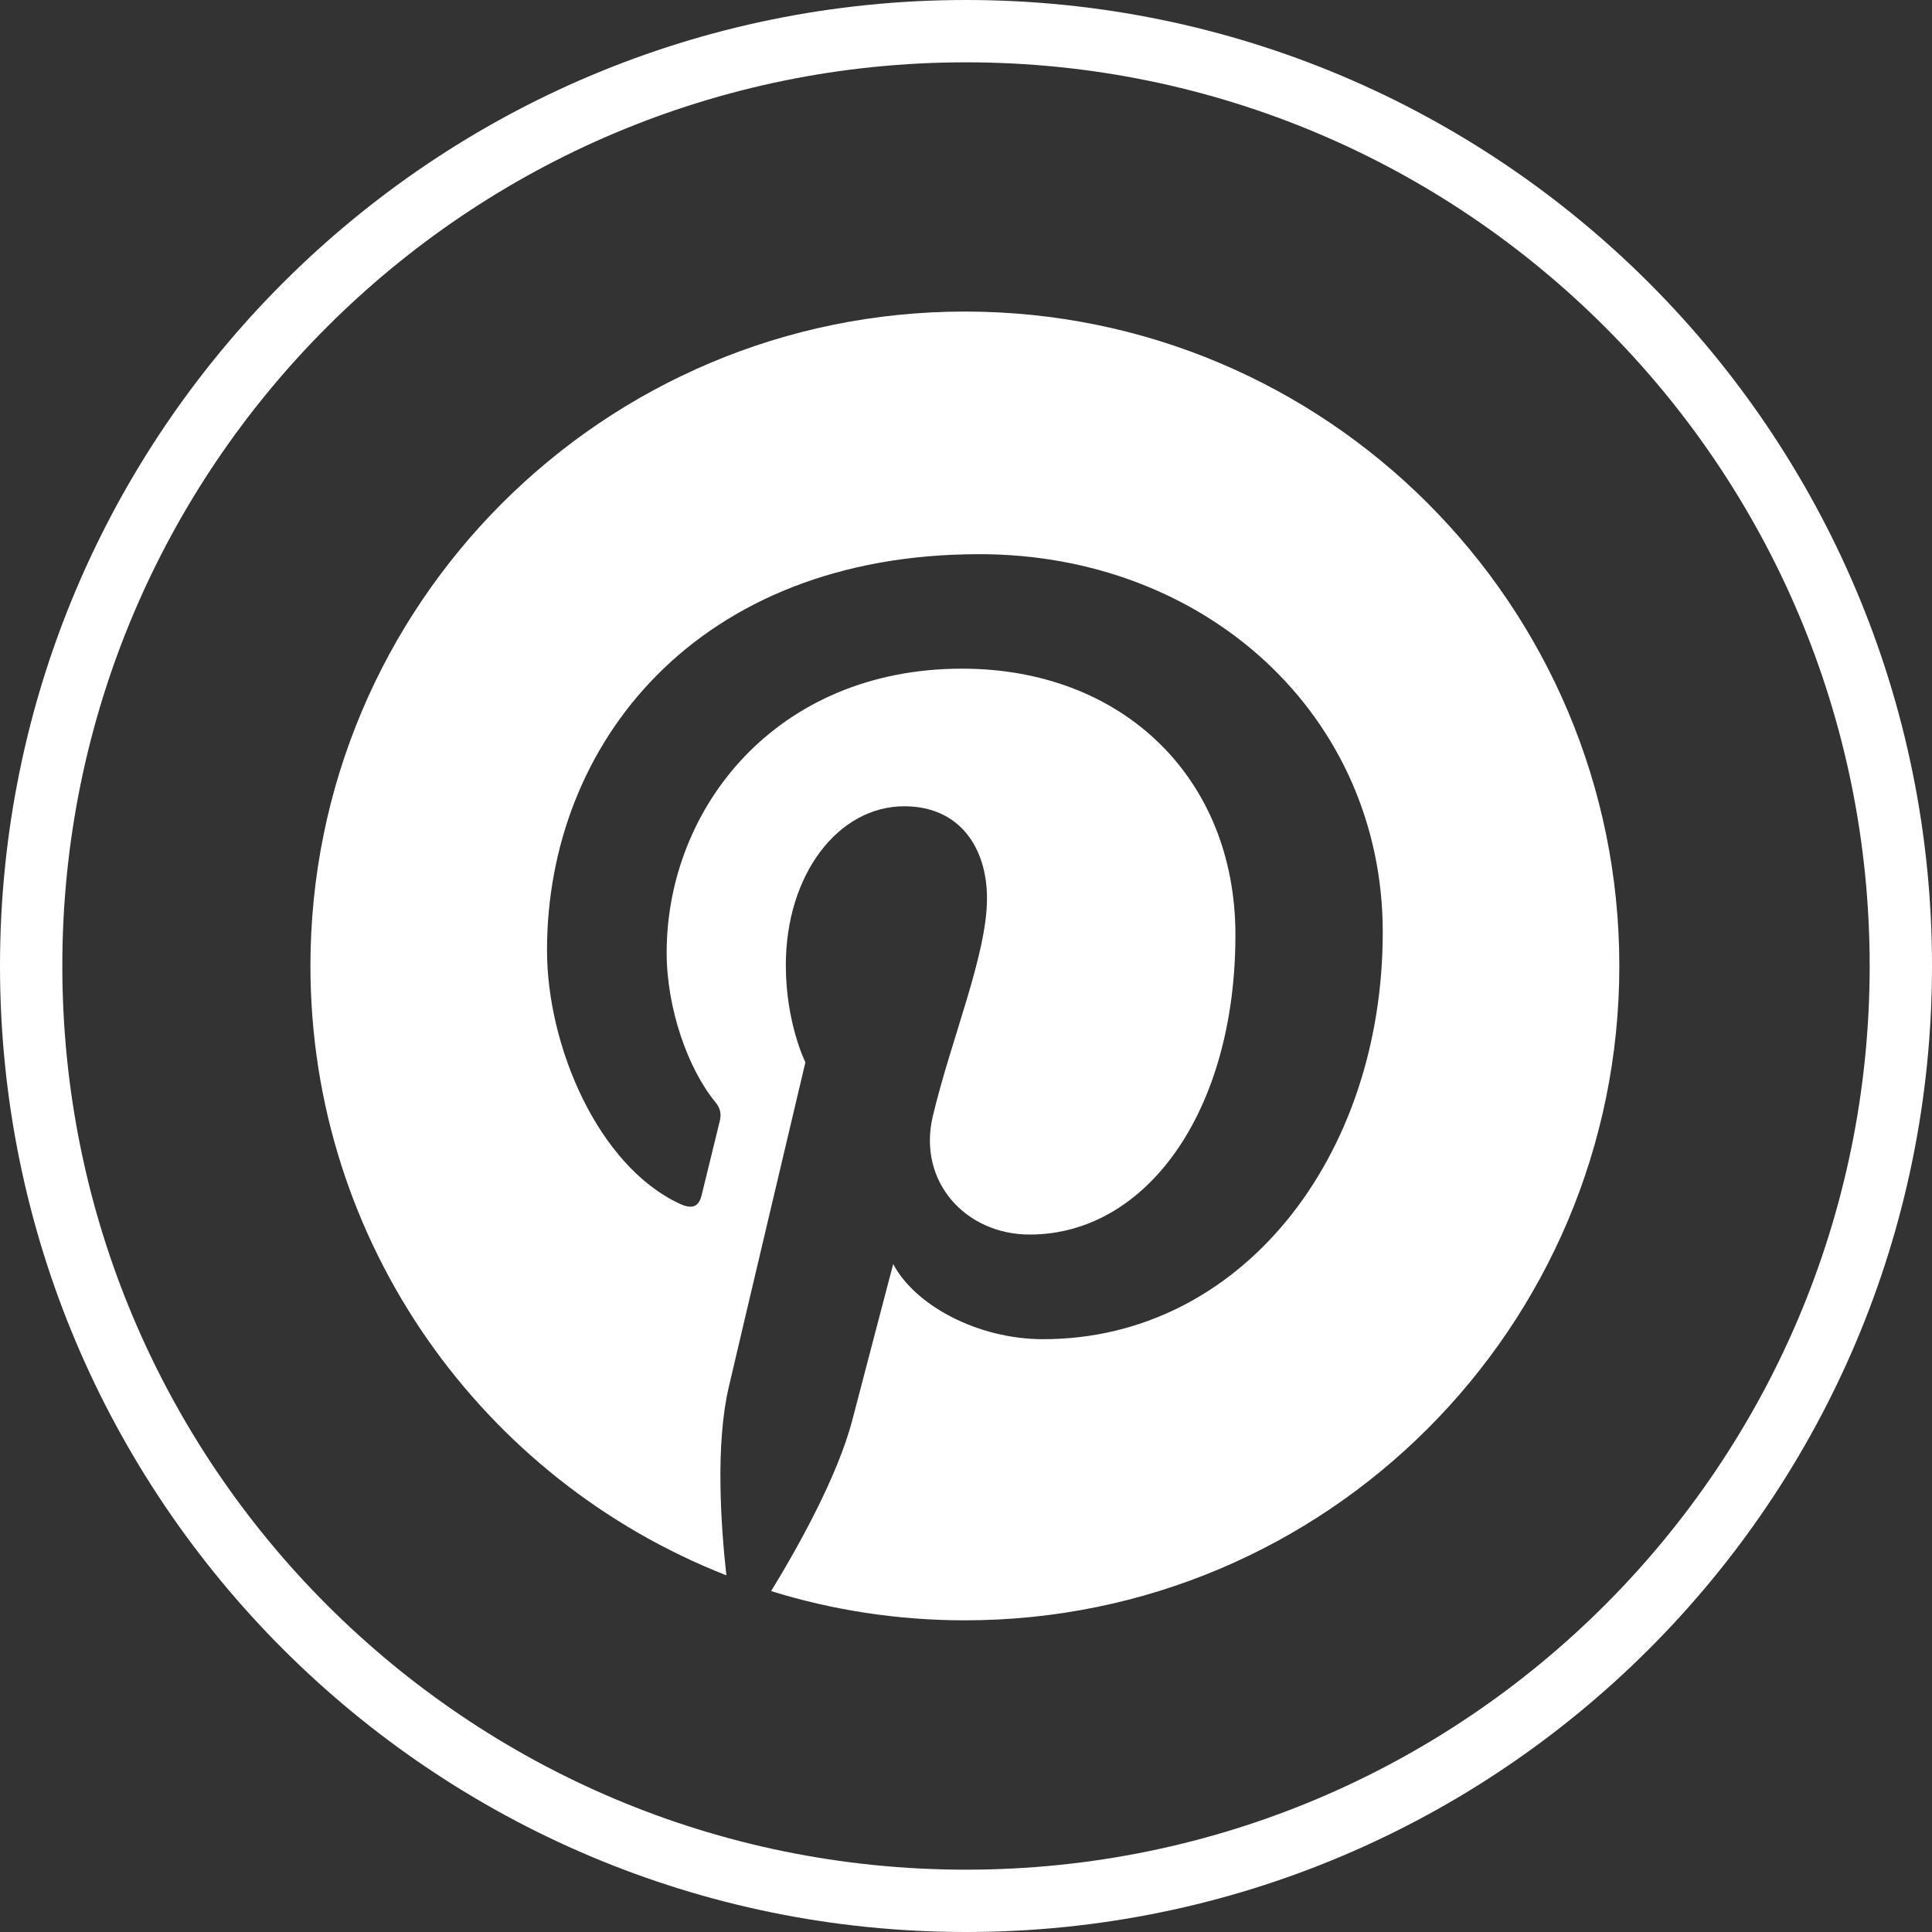 <?xml version="1.0" encoding="utf-8"?>
<svg width="31px" height="31px" viewBox="0 0 31 31" version="1.1" xmlns:xlink="http://www.w3.org/1999/xlink" xmlns="http://www.w3.org/2000/svg">
  <rect x="0" y="0" width="31" height="31" fill="#333333" stroke="none"/>
  <g id="Pinterest" transform="translate(0.5 0.5)">
    <path d="M15 30C6.714 30 0 23.283 0 14.999C0 6.716 6.714 0 15 0C23.284 0 30 6.716 30 14.999C30 23.283 23.284 30 15 30Z" id="Fond" fill="none" fill-rule="evenodd" stroke="#FFFFFF" stroke-width="1" />
    <path d="M14.982 4.499C9.183 4.499 4.481 9.199 4.481 14.999C4.481 19.447 7.249 23.247 11.155 24.777C11.063 23.947 10.981 22.672 11.192 21.764C11.382 20.945 12.423 16.546 12.423 16.546C12.423 16.546 12.109 15.916 12.109 14.987C12.109 13.526 12.954 12.437 14.009 12.437C14.904 12.437 15.337 13.109 15.337 13.916C15.337 14.817 14.764 16.163 14.467 17.412C14.22 18.458 14.992 19.309 16.022 19.309C17.889 19.309 19.323 17.341 19.323 14.501C19.323 11.986 17.517 10.229 14.937 10.229C11.95 10.229 10.197 12.47 10.197 14.786C10.197 15.688 10.543 16.656 10.977 17.182C11.063 17.287 11.075 17.377 11.05 17.484C10.971 17.815 10.793 18.529 10.759 18.674C10.713 18.866 10.606 18.907 10.406 18.815C9.096 18.205 8.277 16.286 8.277 14.747C8.277 11.435 10.683 8.392 15.214 8.392C18.857 8.392 21.687 10.989 21.687 14.457C21.687 18.076 19.405 20.988 16.239 20.988C15.174 20.988 14.174 20.435 13.832 19.782C13.832 19.782 13.305 21.786 13.178 22.278C12.941 23.19 12.3 24.333 11.873 25.03C12.855 25.335 13.899 25.499 14.982 25.499C20.782 25.499 25.483 20.799 25.483 14.999C25.483 9.199 20.782 4.499 14.982 4.499" id="Logo_pinterest" fill="#FFFFFF" fill-rule="evenodd" stroke="none" />
  </g>
</svg>